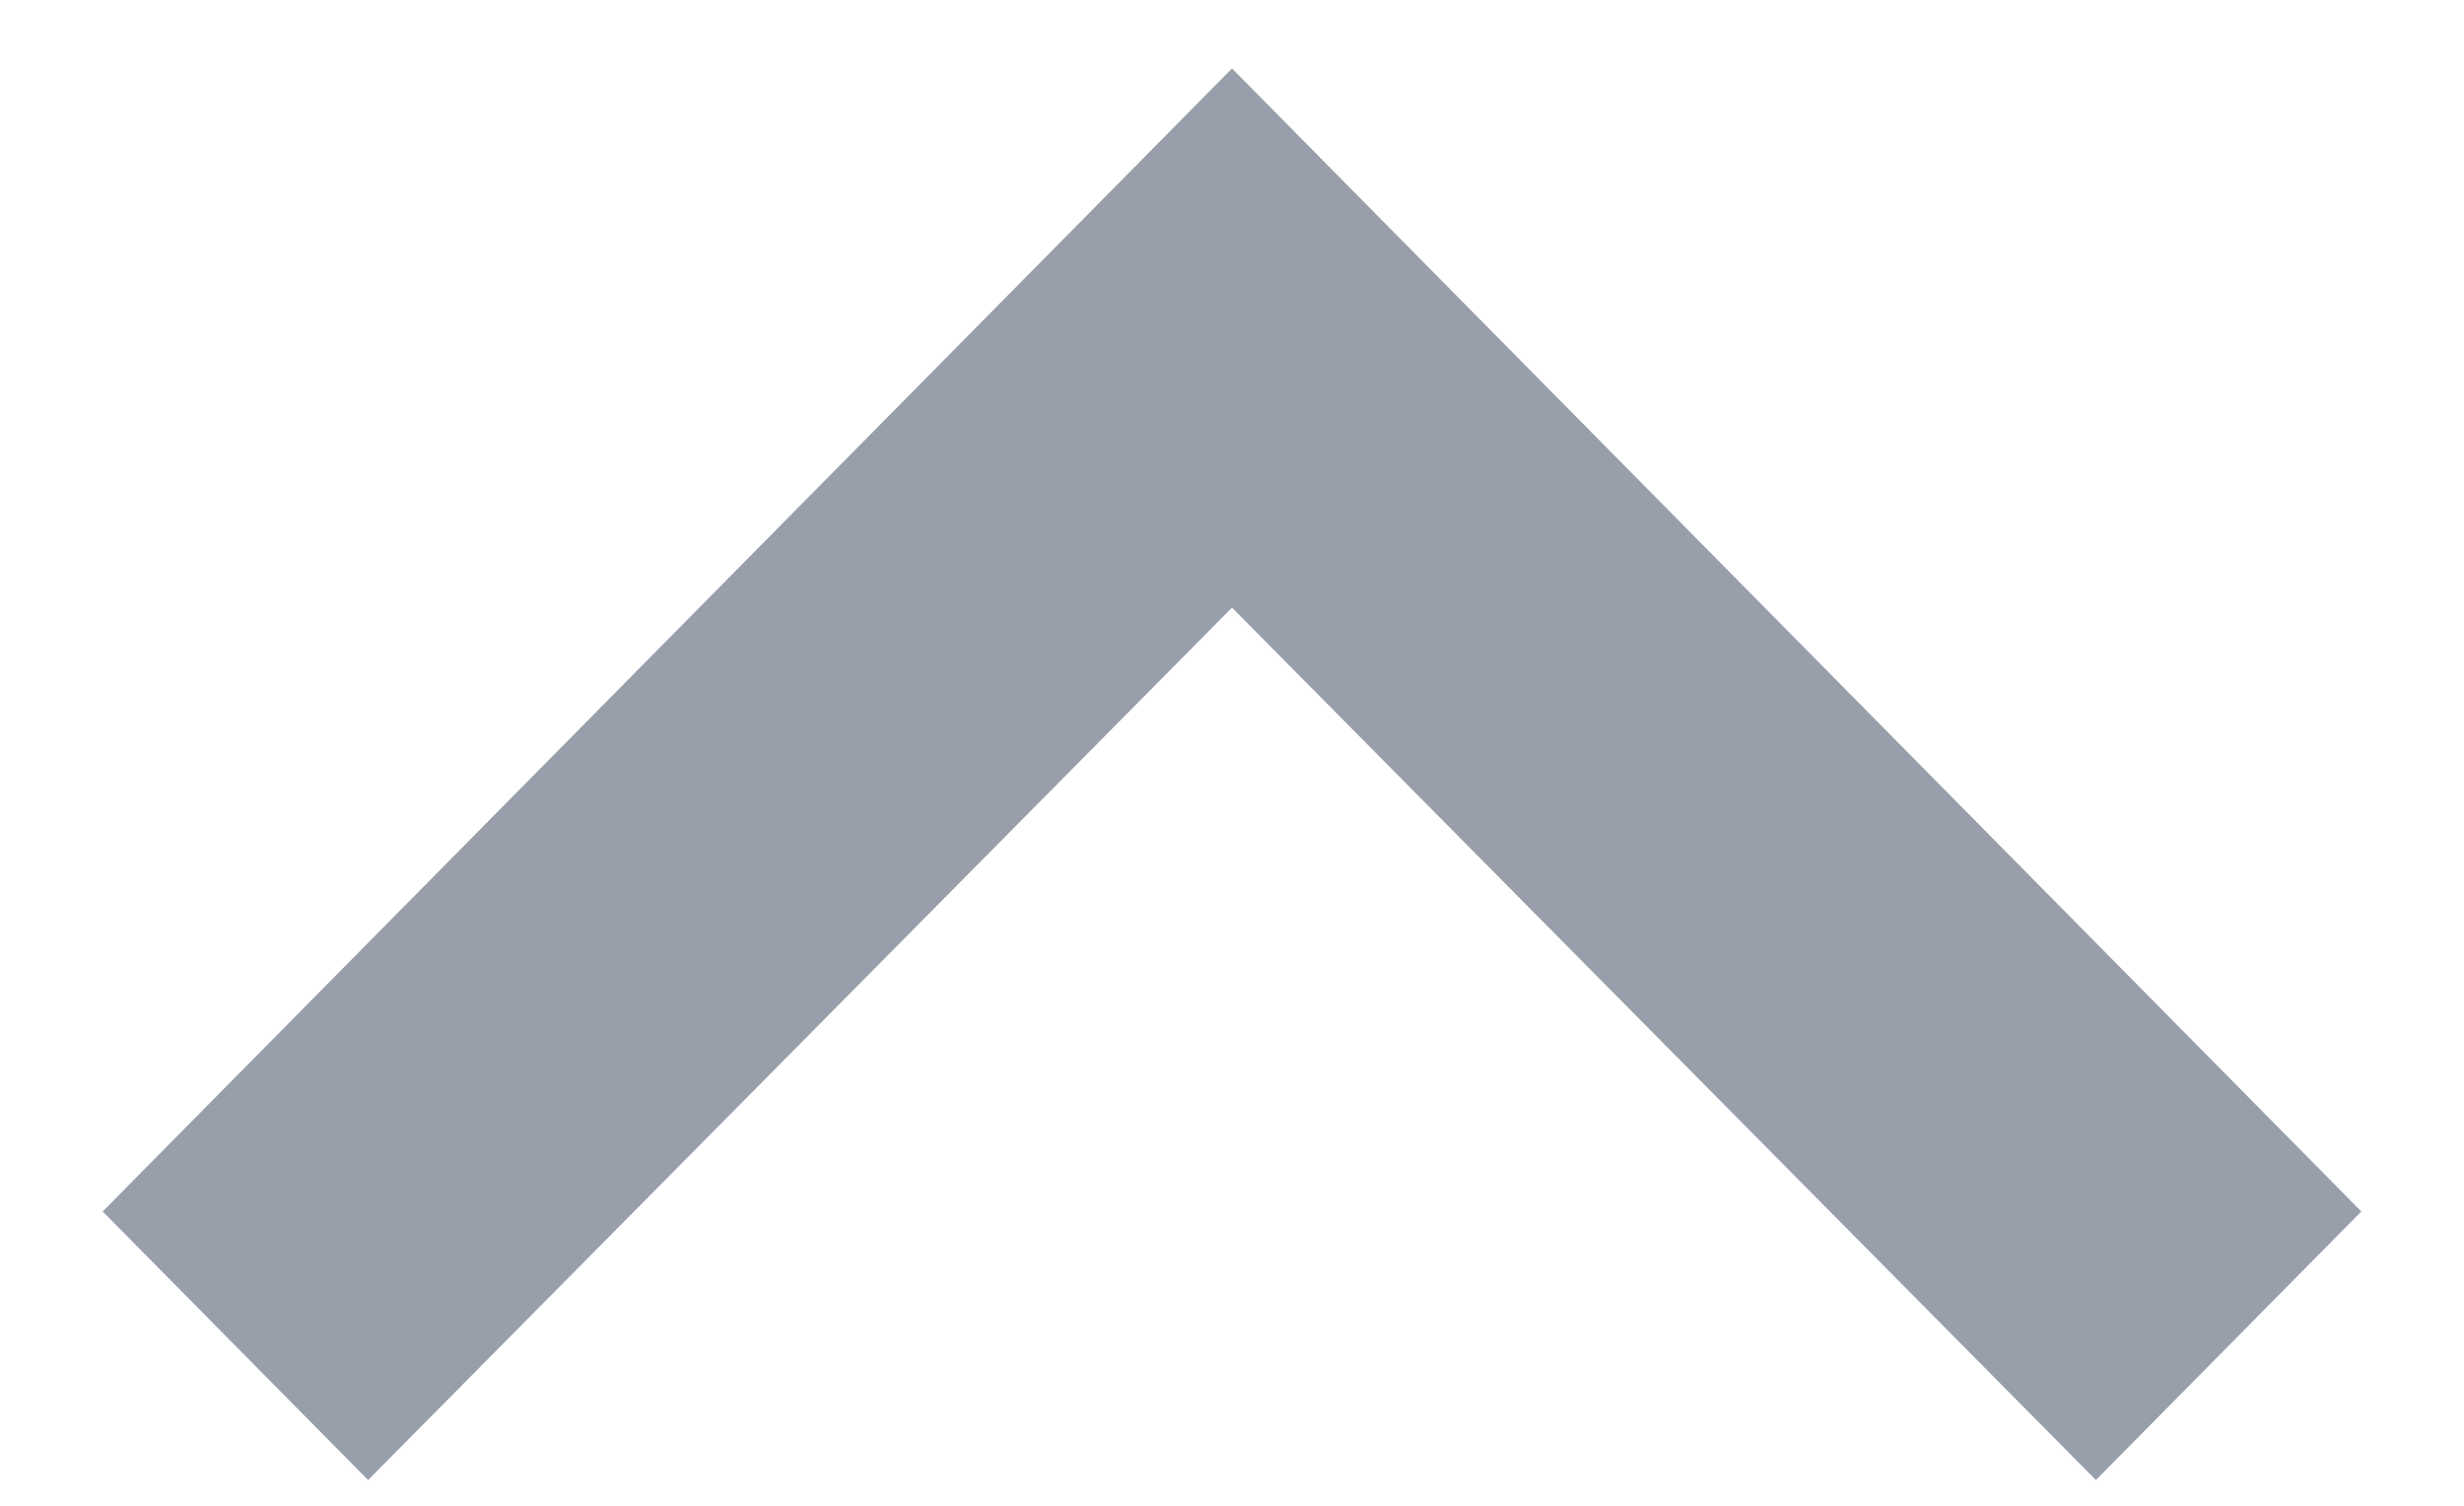 <svg width="18" height="11" viewBox="0 0 18 11" fill="none" xmlns="http://www.w3.org/2000/svg">
<path d="M2.689 10.812L9 4.439L15.311 10.812L17.25 8.85L9 0.5L0.75 8.85L2.689 10.812Z" fill="#989FAA"/>
</svg>

